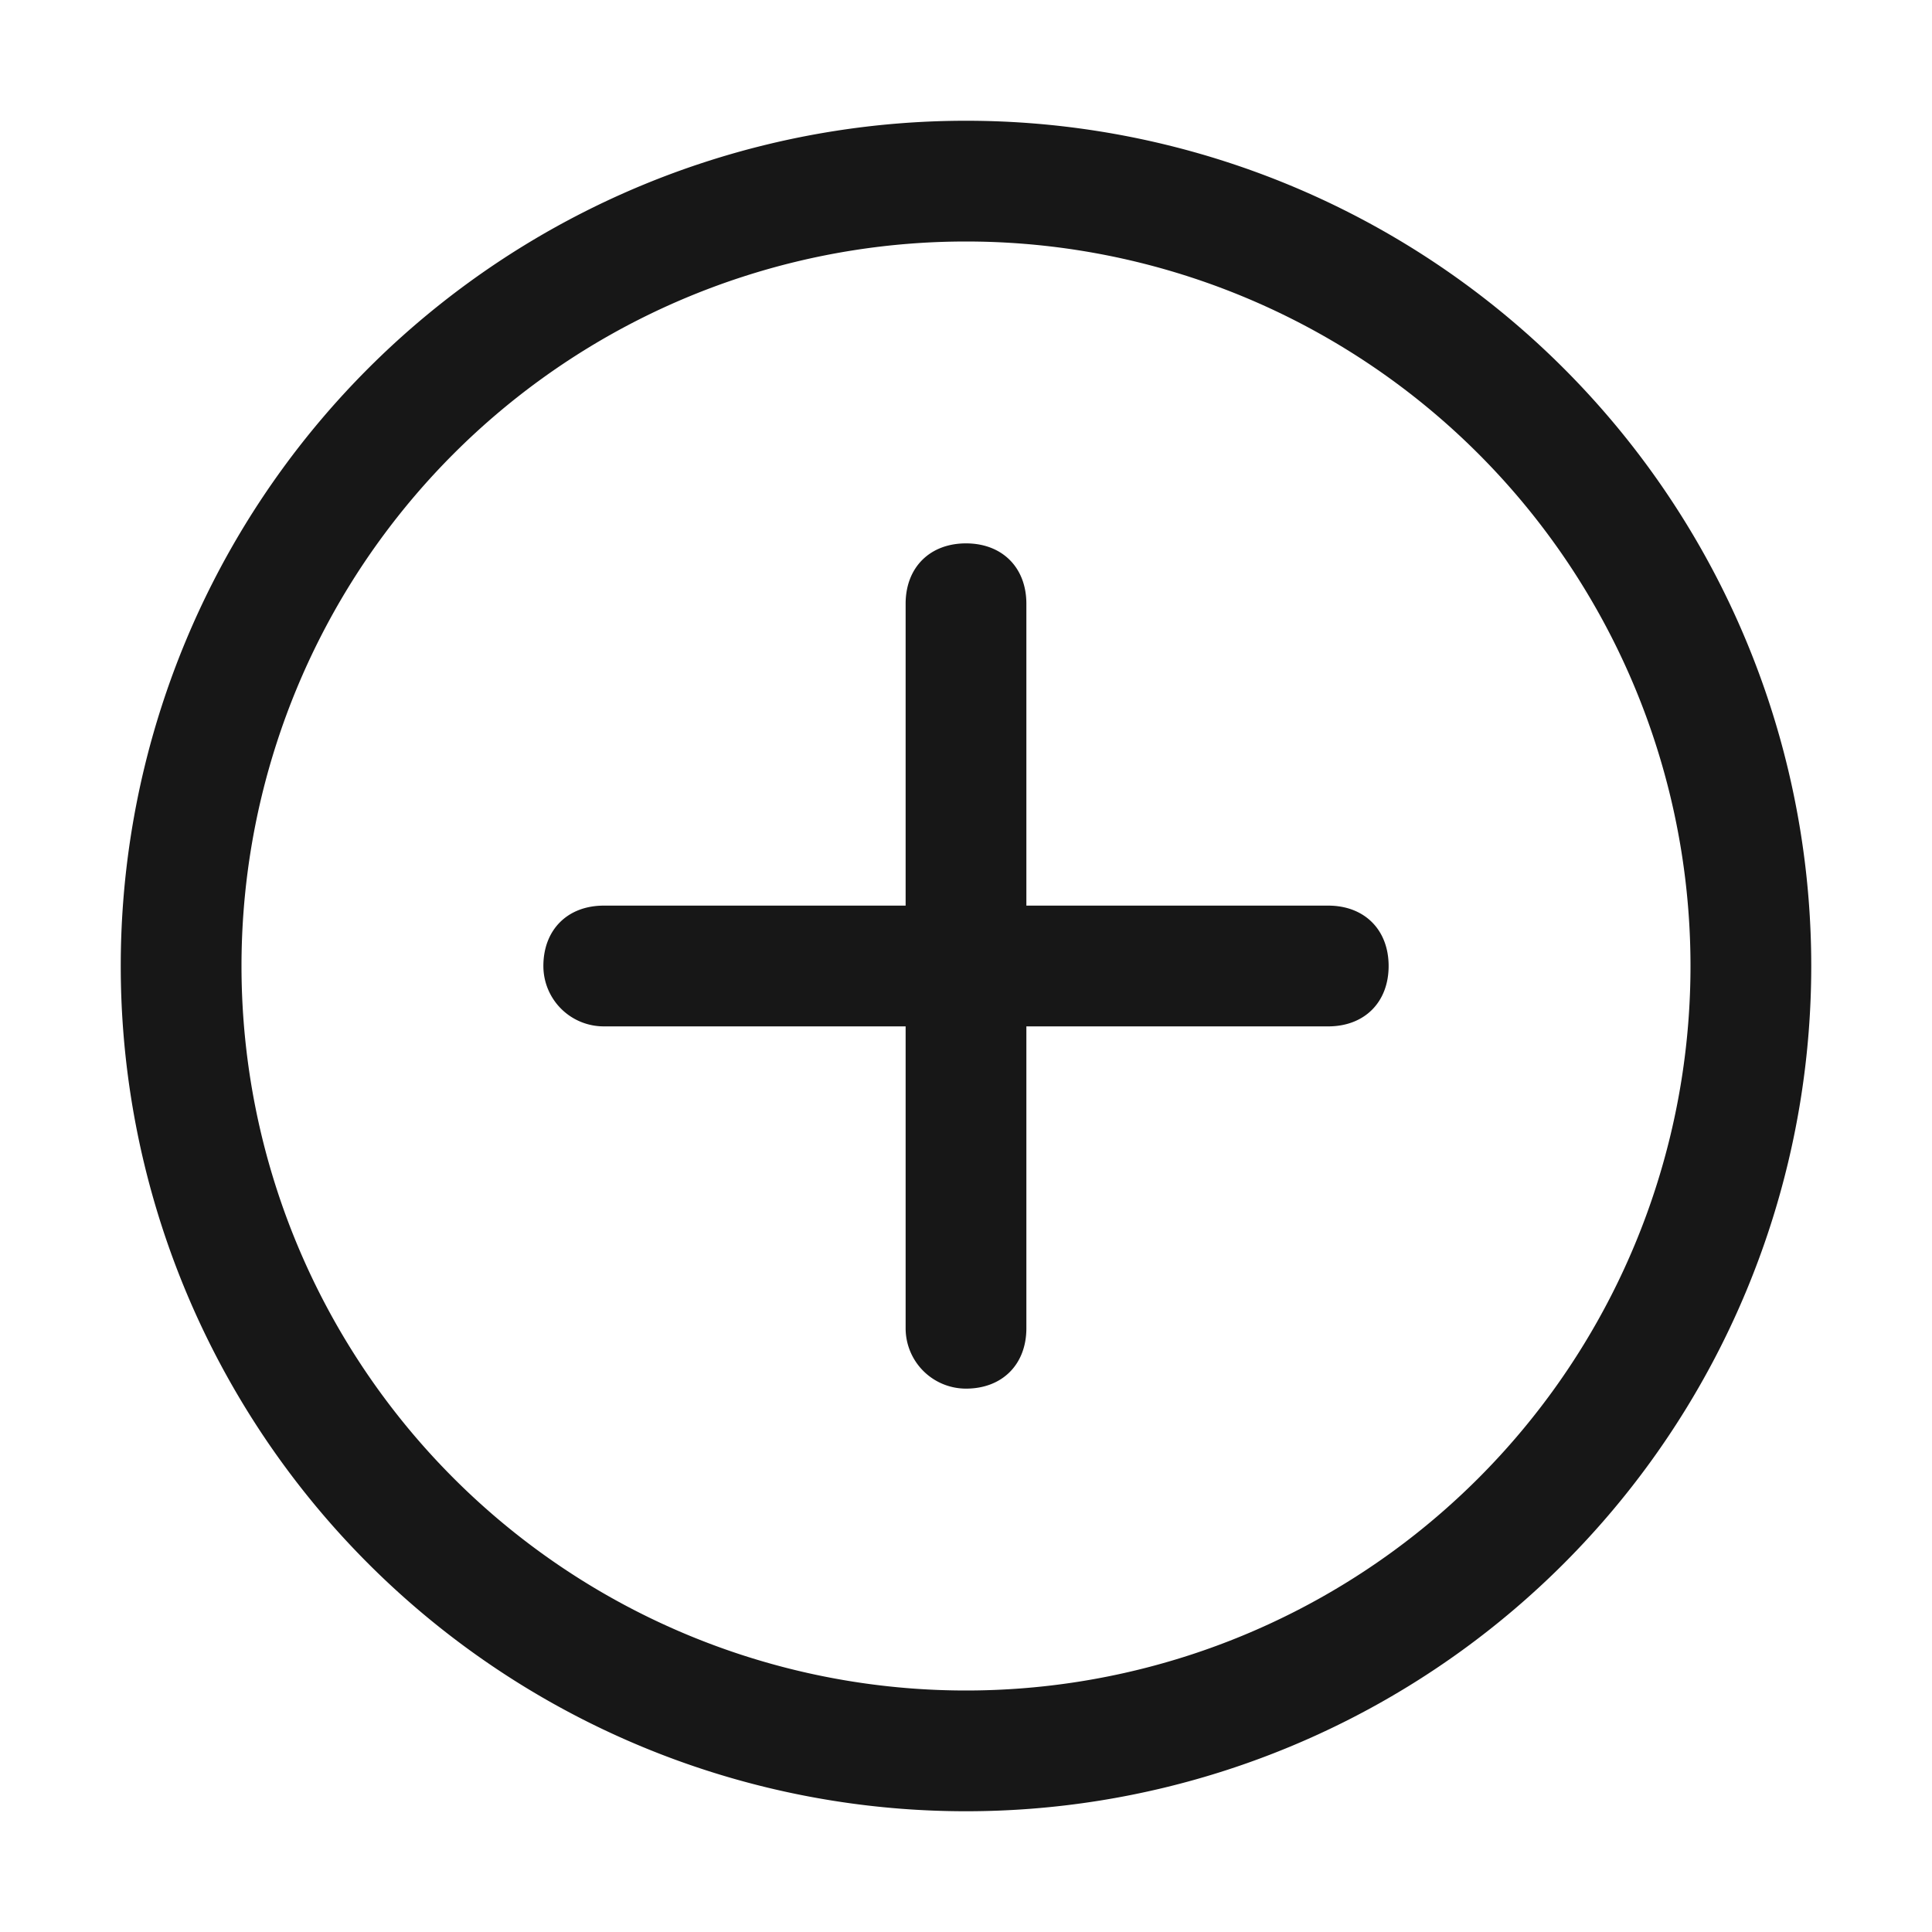 <svg xmlns="http://www.w3.org/2000/svg" width="16" height="16" fill="none"><path fill="#171717" d="M8 15A7 7 0 1 1 8 1a7 7 0 0 1 0 14ZM8 2a6 6 0 1 0 0 12A6 6 0 0 0 8 2Z"/><path fill="#171717" d="M8 11.5a.5.5 0 0 1-.5-.5V5c0-.3.2-.5.5-.5s.5.2.5.5v6c0 .3-.2.5-.5.5Z"/><path fill="#171717" d="M11 8.5H5a.5.5 0 0 1-.5-.5c0-.3.2-.5.5-.5h6c.3 0 .5.2.5.5s-.2.5-.5.5Z"/></svg>